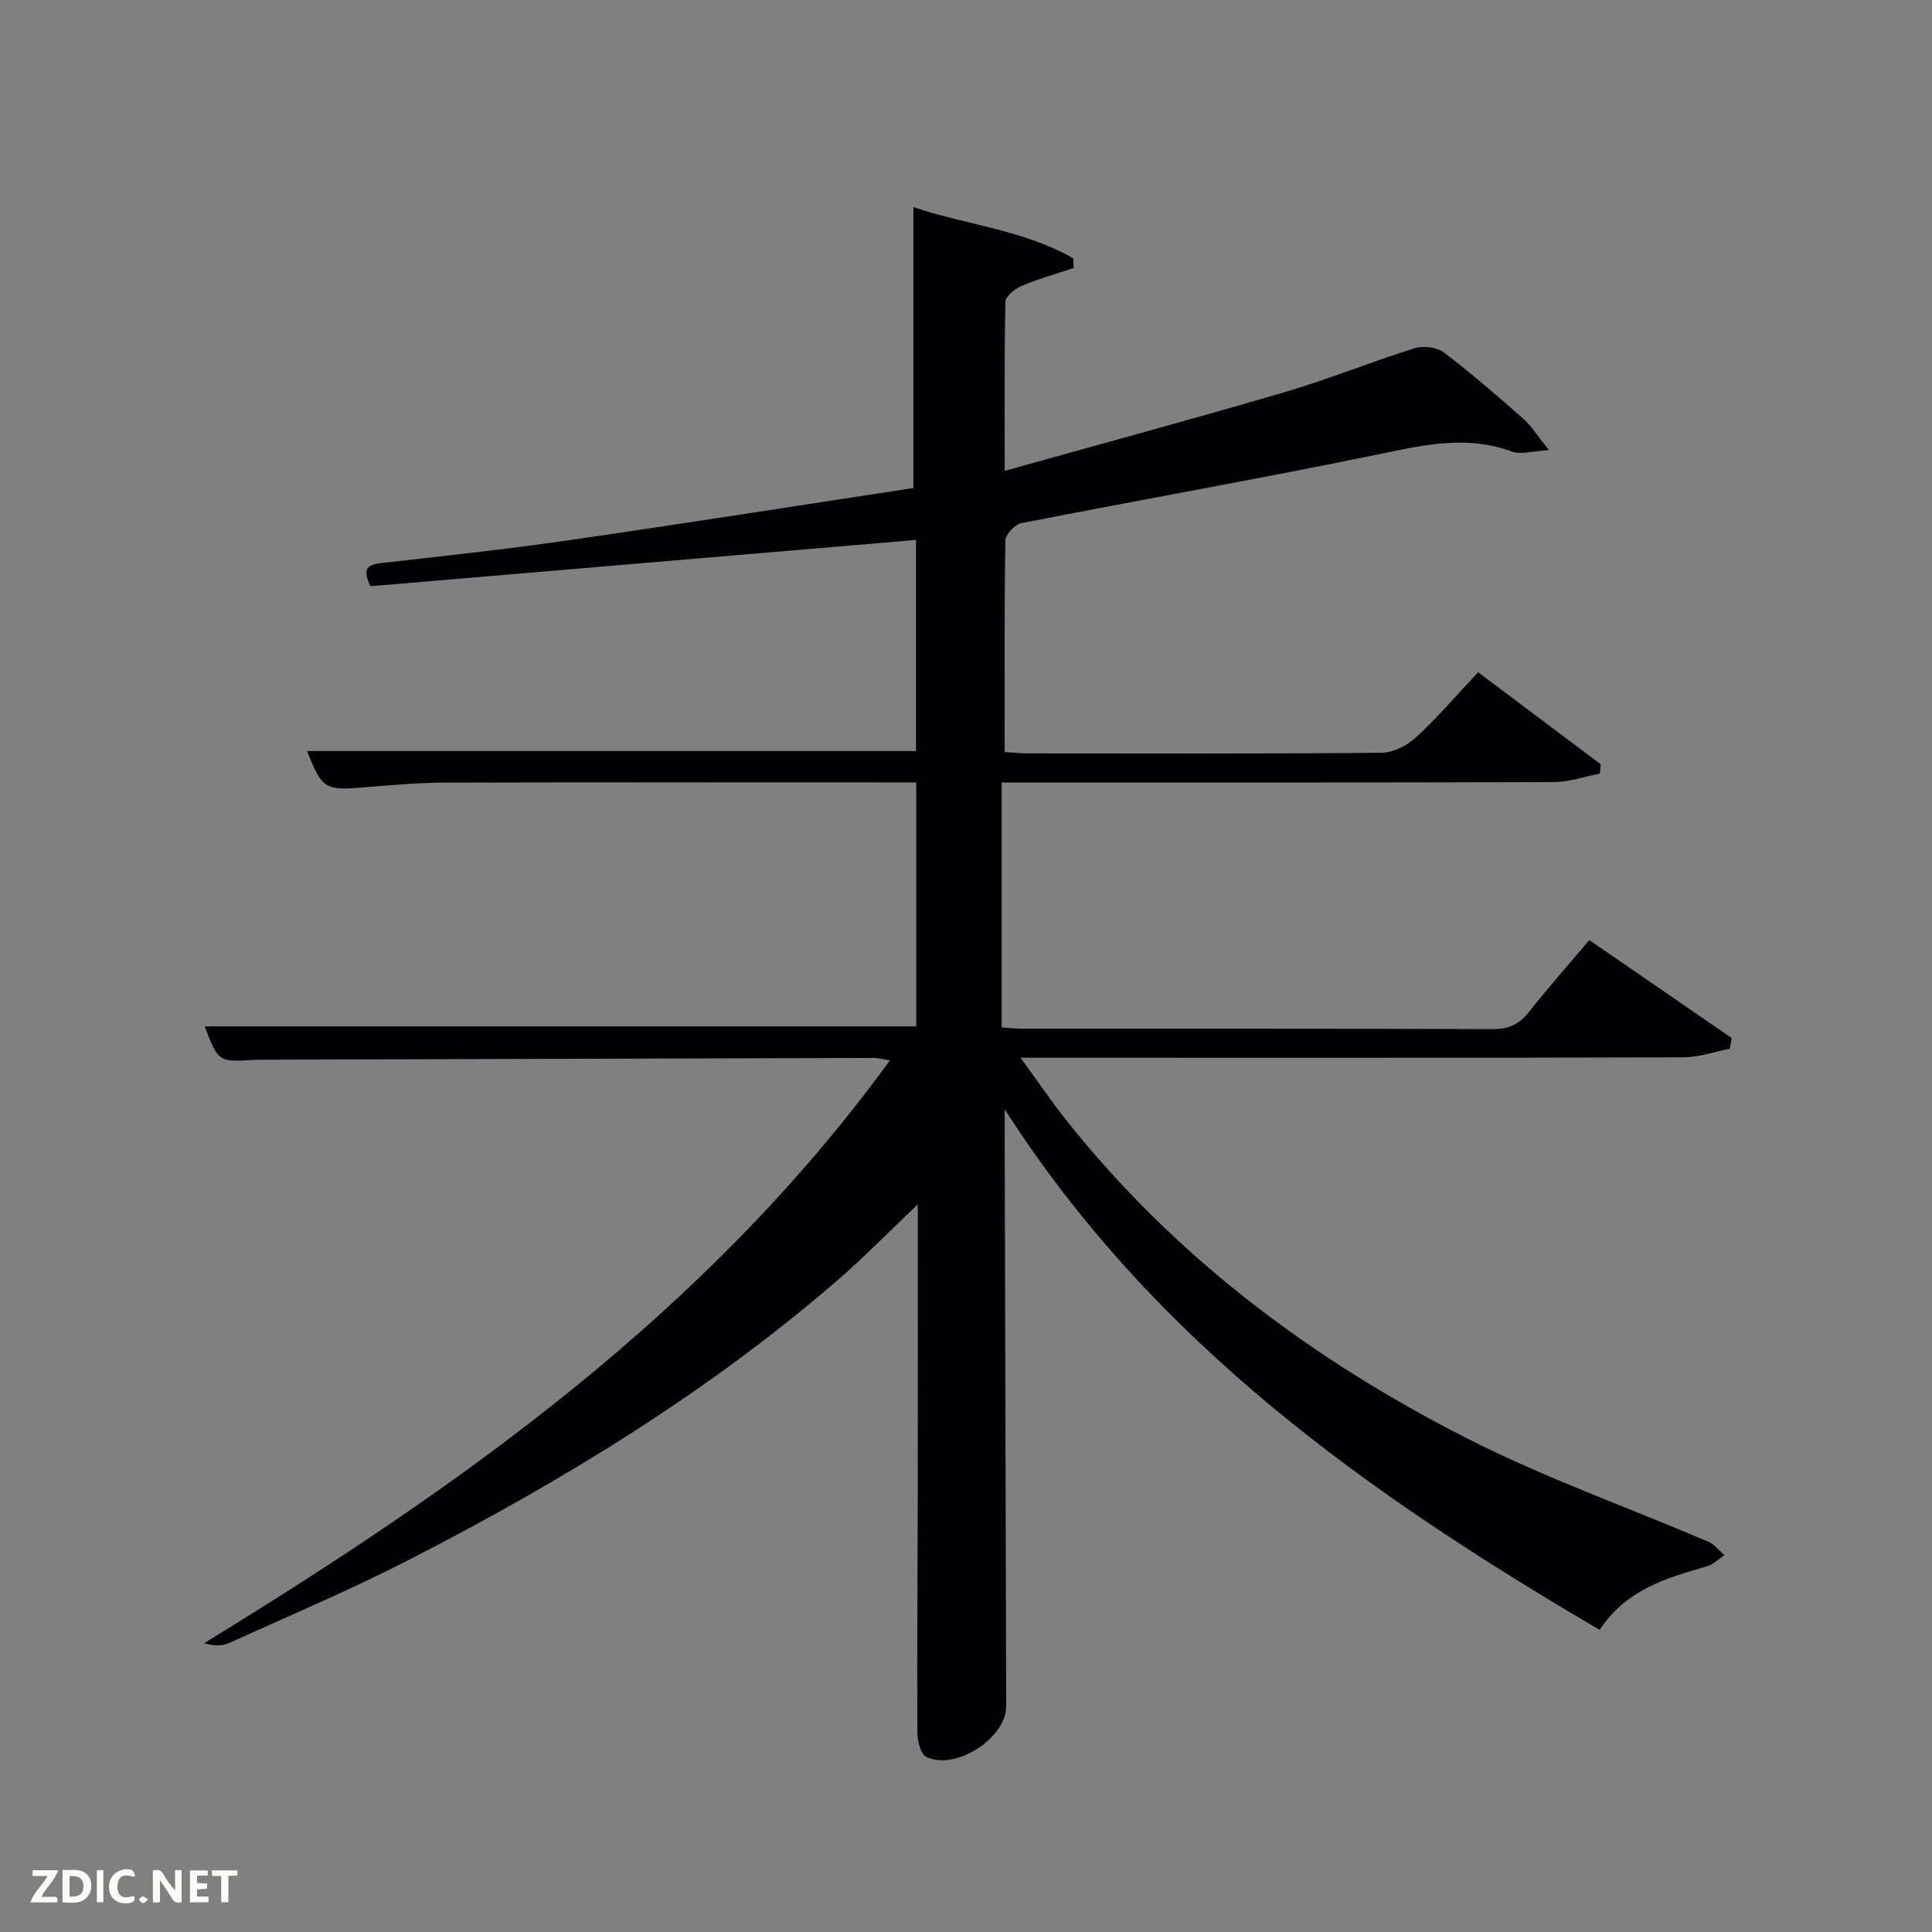 <svg enable-background="new 0 0 400 400" viewBox="0 0 400 400" xmlns="http://www.w3.org/2000/svg"><rect x="0" y="0" width="400" height="400" fill="#808080" stroke="none"/><path d="m184.24 219.56c-2.09-.37-2.55-.53-3.02-.53-42.33.12-84.65.24-126.98.37-.5 0-1-.01-1.5.02-7.52.48-7.52.48-10.35-6.92h147.32c0-16.52 0-33.12 0-50.51-1.48 0-3.06 0-4.64 0-31 0-62-.05-92.99.04-5.48.02-10.96.51-16.42.96-8.44.69-8.92.45-12.09-7.49h126.07c0-14.49 0-29.21 0-43.71-37.75 3.2-75.42 6.4-112.93 9.58-1.57-3.15-1.07-4.41 2.05-4.77 13.04-1.48 26.09-2.88 39.07-4.76 23.95-3.46 47.85-7.23 71.28-10.8 0-19.71 0-38.59 0-58.17 10.6 3.65 22.64 4.64 33.08 10.61.04.67.08 1.33.12 2-3.62 1.21-7.32 2.25-10.82 3.73-1.38.58-3.3 2.14-3.33 3.29-.25 11.31-.15 22.62-.15 34.99 19.78-5.54 38.97-10.72 58.03-16.32 9.06-2.66 17.85-6.26 26.87-9.08 1.79-.56 4.6-.2 6.05.9 5.7 4.32 11.11 9.03 16.48 13.76 1.64 1.45 2.82 3.42 5.26 6.45-3.67.2-5.91.96-7.63.31-9.05-3.38-17.74-1.51-26.8.37-24.86 5.14-49.88 9.54-74.8 14.43-1.34.26-3.3 2.33-3.32 3.58-.23 14.47-.15 28.95-.15 43.8 1.7.11 3.13.29 4.57.29 24.5.02 49 .1 73.49-.13 2.42-.02 5.29-1.51 7.14-3.21 4.39-4.04 8.28-8.61 12.83-13.46 8.54 6.41 16.96 12.73 25.37 19.05-.05.65-.1 1.29-.15 1.94-3.18.61-6.35 1.73-9.53 1.75-36.16.12-72.33.08-108.49.08-1.82 0-3.65 0-5.85 0v50.72c1.37.09 2.81.26 4.25.26 32.5.02 65-.04 97.49.09 3.39.01 5.52-1.1 7.54-3.67 3.89-4.95 8.08-9.66 12.39-14.76 9.99 6.87 19.73 13.57 29.47 20.27-.13.74-.26 1.49-.39 2.23-3.22.62-6.43 1.76-9.65 1.77-43.5.12-86.99.08-130.49.08-1.82 0-3.64 0-6.69 0 3.48 4.79 6.31 8.97 9.44 12.91 22.56 28.42 51 49.65 83.05 65.93 16.08 8.17 33.23 14.24 49.86 21.35 1.29.55 2.26 1.85 3.38 2.8-1.18.78-2.27 1.91-3.57 2.29-8.37 2.41-16.73 4.78-22.27 13.17-47.54-27.88-92.01-59.1-123.18-107.79v6.64c.1 38.99.21 77.99.31 116.98.02 6.56-10.49 13.42-16.55 10.47-1.18-.57-1.83-3.31-1.84-5.05-.08-16.5.05-32.99.08-49.49.03-19.64.01-39.27.01-59.86-5.98 5.68-11.15 10.99-16.73 15.81-26.86 23.22-56.97 41.54-88.42 57.69-12.26 6.29-24.98 11.69-37.54 17.37-1.43.65-3.21.54-5.06-.01 53.44-32.73 103.94-68.42 141.97-120.64z" fill="#010104"/><g fill="#fbfcfa"><path d="m37.59 393.81c-.92.31-1.52.05-2-.78-.7-1.2-1.52-2.34-2.47-3.78v4.59c-.55.03-.95.05-1.41.07-.03-.37-.06-.64-.06-.91 0-1.91 0-3.81 0-5.7 1.13-.41 1.77-.03 2.29.91.62 1.11 1.38 2.14 2.31 3.19v-4.2h1.35v6.61z"/><path d="m12.94 393.88v-6.75c1.9.19 3.93-.54 5.37 1.29.8 1.01.78 2.88.03 3.97-1.37 1.97-3.4 1.51-5.4 1.49m1.45-1.22c2.04.12 2.92-.58 2.89-2.21-.03-1.51-.98-2.19-2.89-2z"/><path d="m11.81 393.87h-5.49c.68-2.18 2.47-3.48 3.51-5.45h-3.08v-1.21h5.29c-.71 2.13-2.44 3.48-3.47 5.51.86 0 1.63.04 2.39-.01.79-.05 1.14.21.85 1.16"/><path d="m39.33 393.86v-6.61h3.7v1.07h-2.22v1.52c.68.04 1.34.09 2.07.13v1.07c-.72.05-1.38.09-2.1.14v1.48h2.4v1.19h-3.85z"/><path d="m27.71 388.56c-1.15-.3-2.46-.61-3.1.64-.37.73-.41 1.93-.06 2.67.63 1.35 1.99.93 3.17.68.35.94-.01 1.32-.93 1.46-1.62.25-3.05-.27-3.76-1.48-.72-1.24-.6-3.03.31-4.17.88-1.11 2.71-1.7 4-1.16.32.13.44.74.65 1.12-.1.08-.19.16-.28.24"/><path d="m49.15 387.24v1.07c-.59.02-1.17.05-1.87.08v5.44h-1.48v-5.44h-1.85c-.05-.4-.08-.73-.13-1.15z"/><path d="m20.06 387.21h1.33v6.62h-1.33z"/><path d="m30.68 393.25c-.49.38-.8.79-1.05.76-.32-.05-.6-.45-.9-.7.26-.24.51-.64.8-.67.29-.04.62.3 1.15.61"/></g></svg>